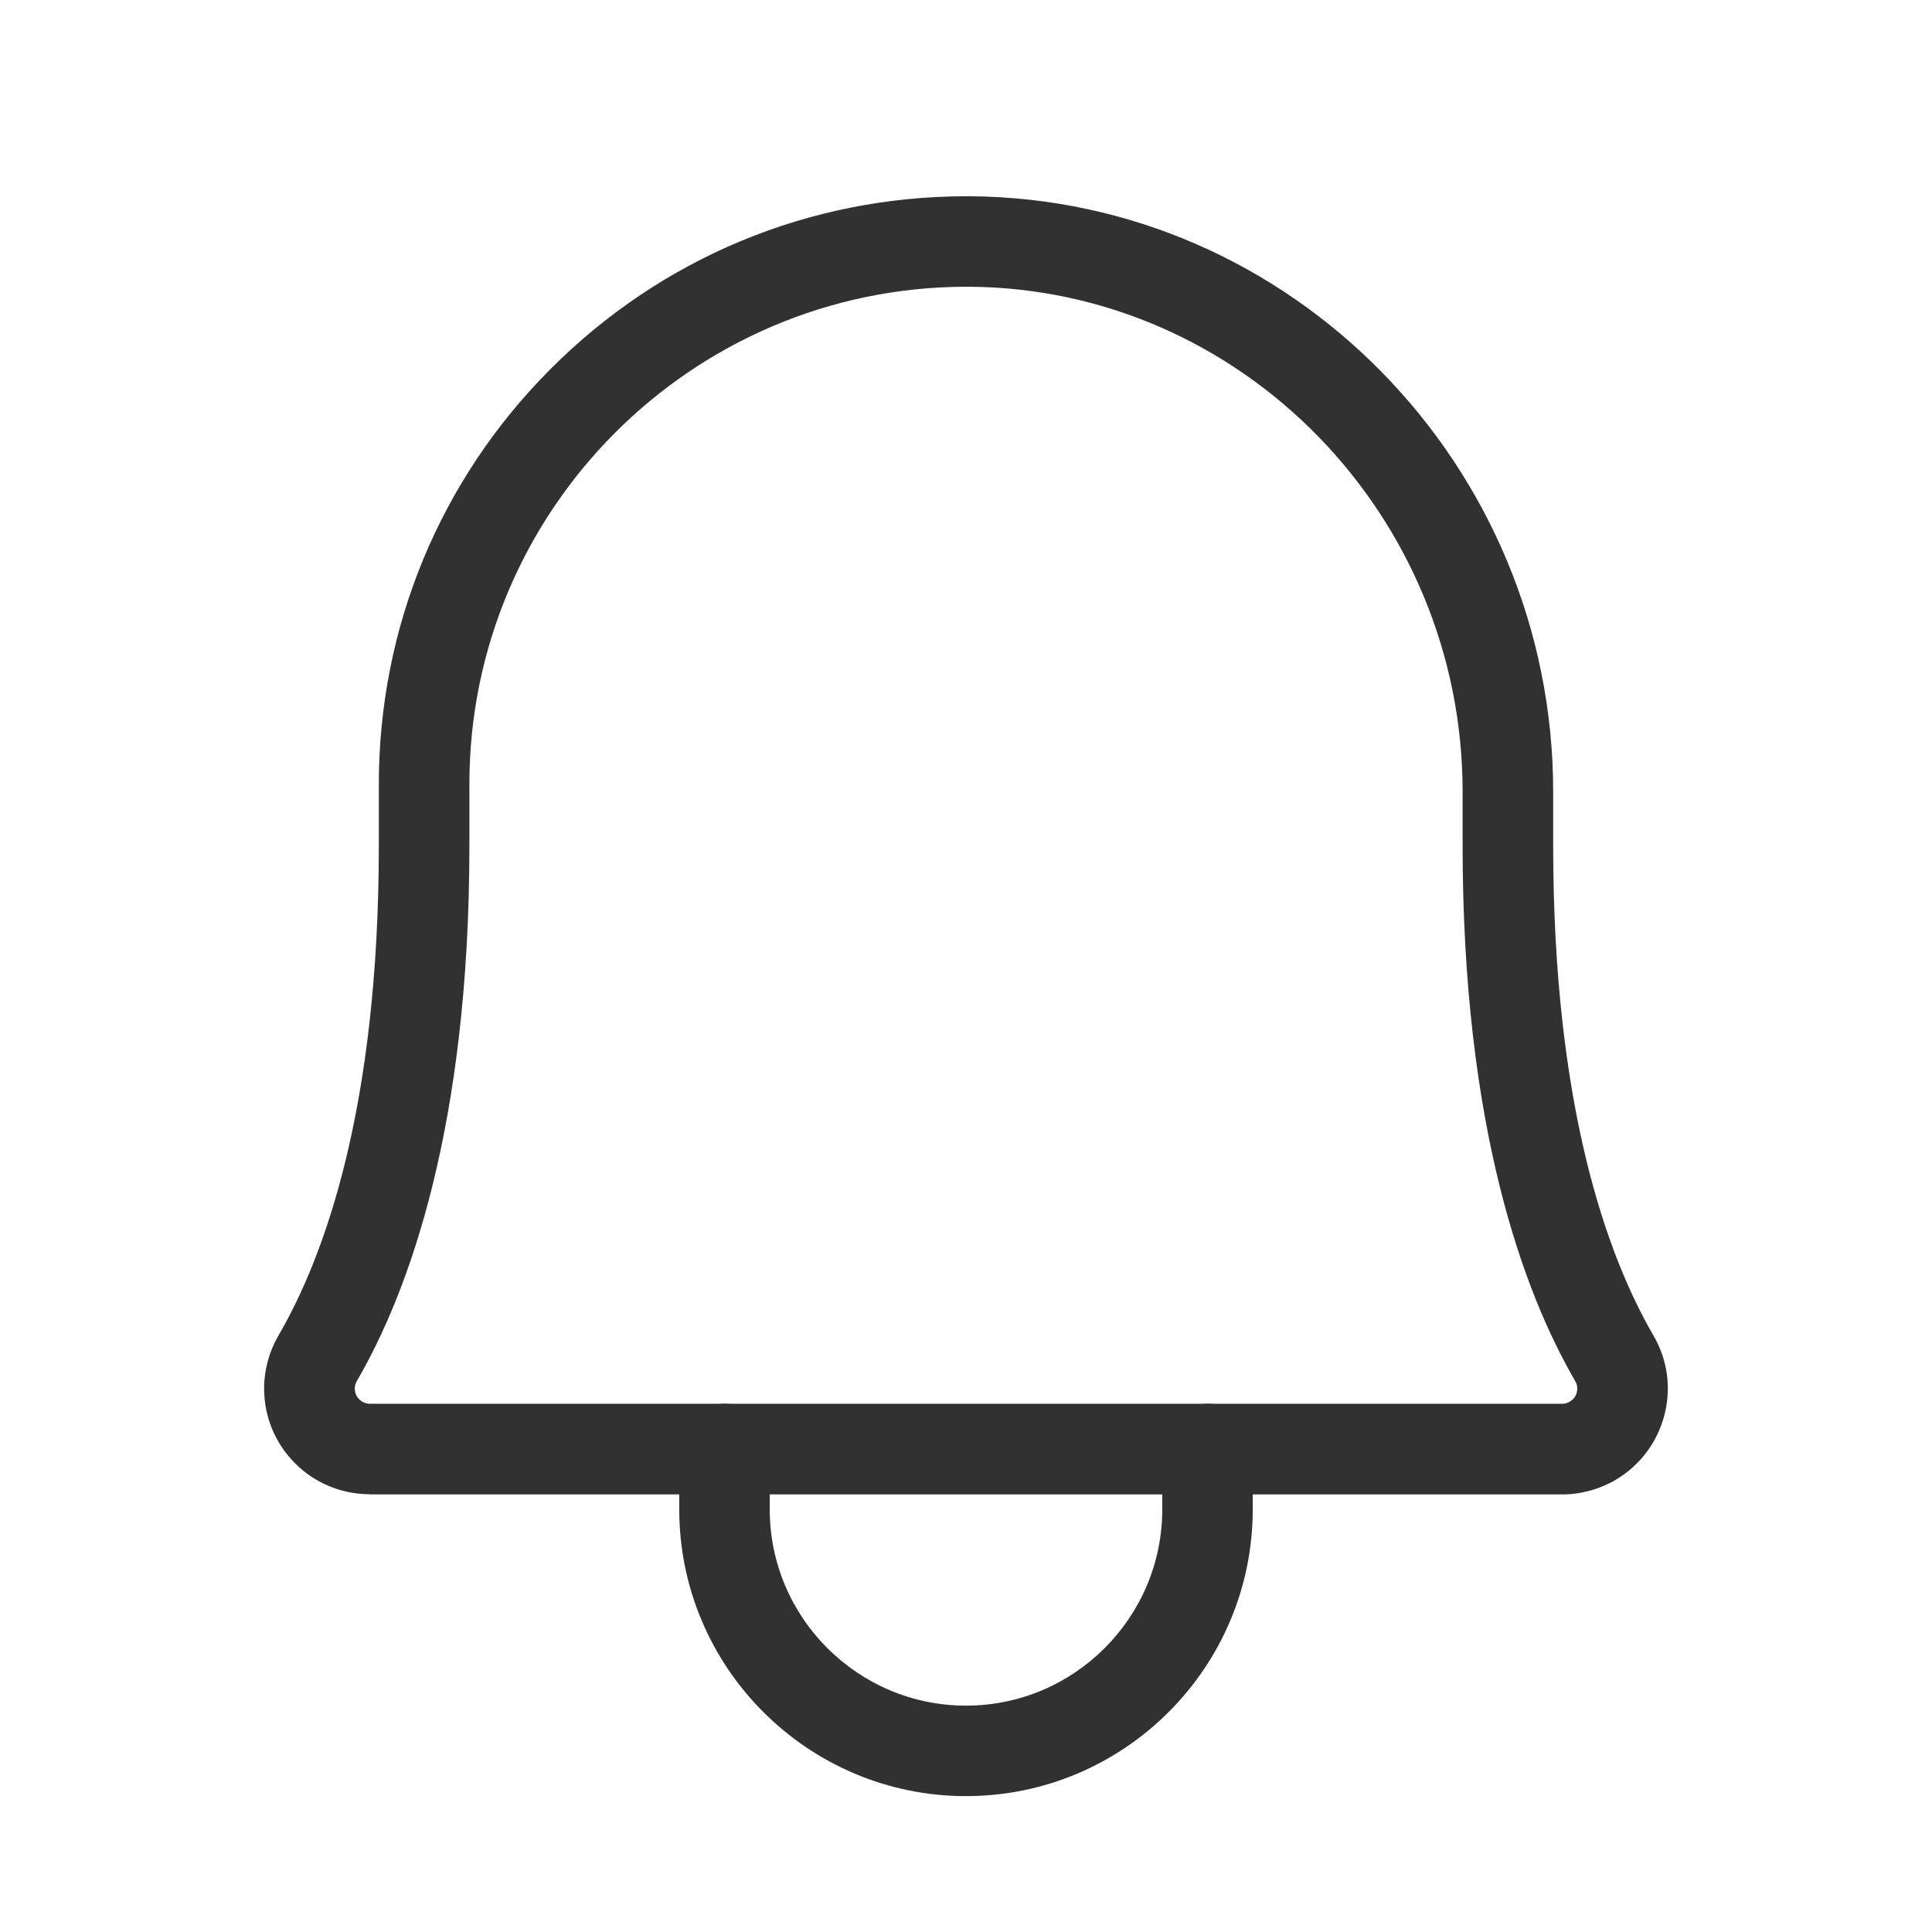 <svg width="24" height="24" viewBox="0 0 24 24" fill="none" xmlns="http://www.w3.org/2000/svg">
<g clip-path="url(#clip0_1_965)">
<path d="M4.593 18.562C4.24 18.561 3.911 18.424 3.664 18.176C3.416 17.927 3.281 17.598 3.281 17.247C3.281 17.016 3.344 16.788 3.461 16.587C4.029 15.611 4.706 13.762 4.706 10.501V9.752C4.704 7.801 5.461 5.966 6.838 4.585C8.216 3.203 10.049 2.44 11.999 2.438H12.053C16.046 2.467 19.294 5.785 19.294 9.835V10.5C19.294 13.761 19.971 15.611 20.539 16.589C20.715 16.89 20.764 17.242 20.675 17.582C20.586 17.921 20.371 18.206 20.069 18.384C19.869 18.501 19.64 18.564 19.409 18.564H4.593V18.562ZM12 3.562C8.594 3.567 5.826 6.343 5.831 9.749C5.831 9.749 5.831 9.749 5.831 9.75V10.5C5.831 14.011 5.071 16.056 4.434 17.154C4.416 17.184 4.407 17.216 4.407 17.25C4.407 17.317 4.441 17.363 4.463 17.383C4.482 17.402 4.527 17.438 4.595 17.438H19.409C19.44 17.438 19.473 17.429 19.501 17.411C19.56 17.378 19.58 17.325 19.587 17.297C19.595 17.27 19.602 17.214 19.567 17.155C18.929 16.056 18.169 14.011 18.169 10.5V9.835C18.169 6.401 15.422 3.587 12.046 3.562H12Z" fill="#313131"/>
<path d="M12 22.312C10.036 22.312 8.438 20.714 8.438 18.75V18C8.438 17.689 8.689 17.438 9 17.438C9.311 17.438 9.562 17.689 9.562 18V18.75C9.562 20.094 10.656 21.188 12 21.188C13.344 21.188 14.438 20.094 14.438 18.75V18C14.438 17.689 14.689 17.438 15 17.438C15.311 17.438 15.562 17.689 15.562 18V18.75C15.562 20.714 13.964 22.312 12 22.312Z" fill="#313131"/>
</g>
<defs>
<clipPath id="clip0_1_965">
<rect width="24" height="24" fill="white"/>
</clipPath>
</defs>
</svg>
